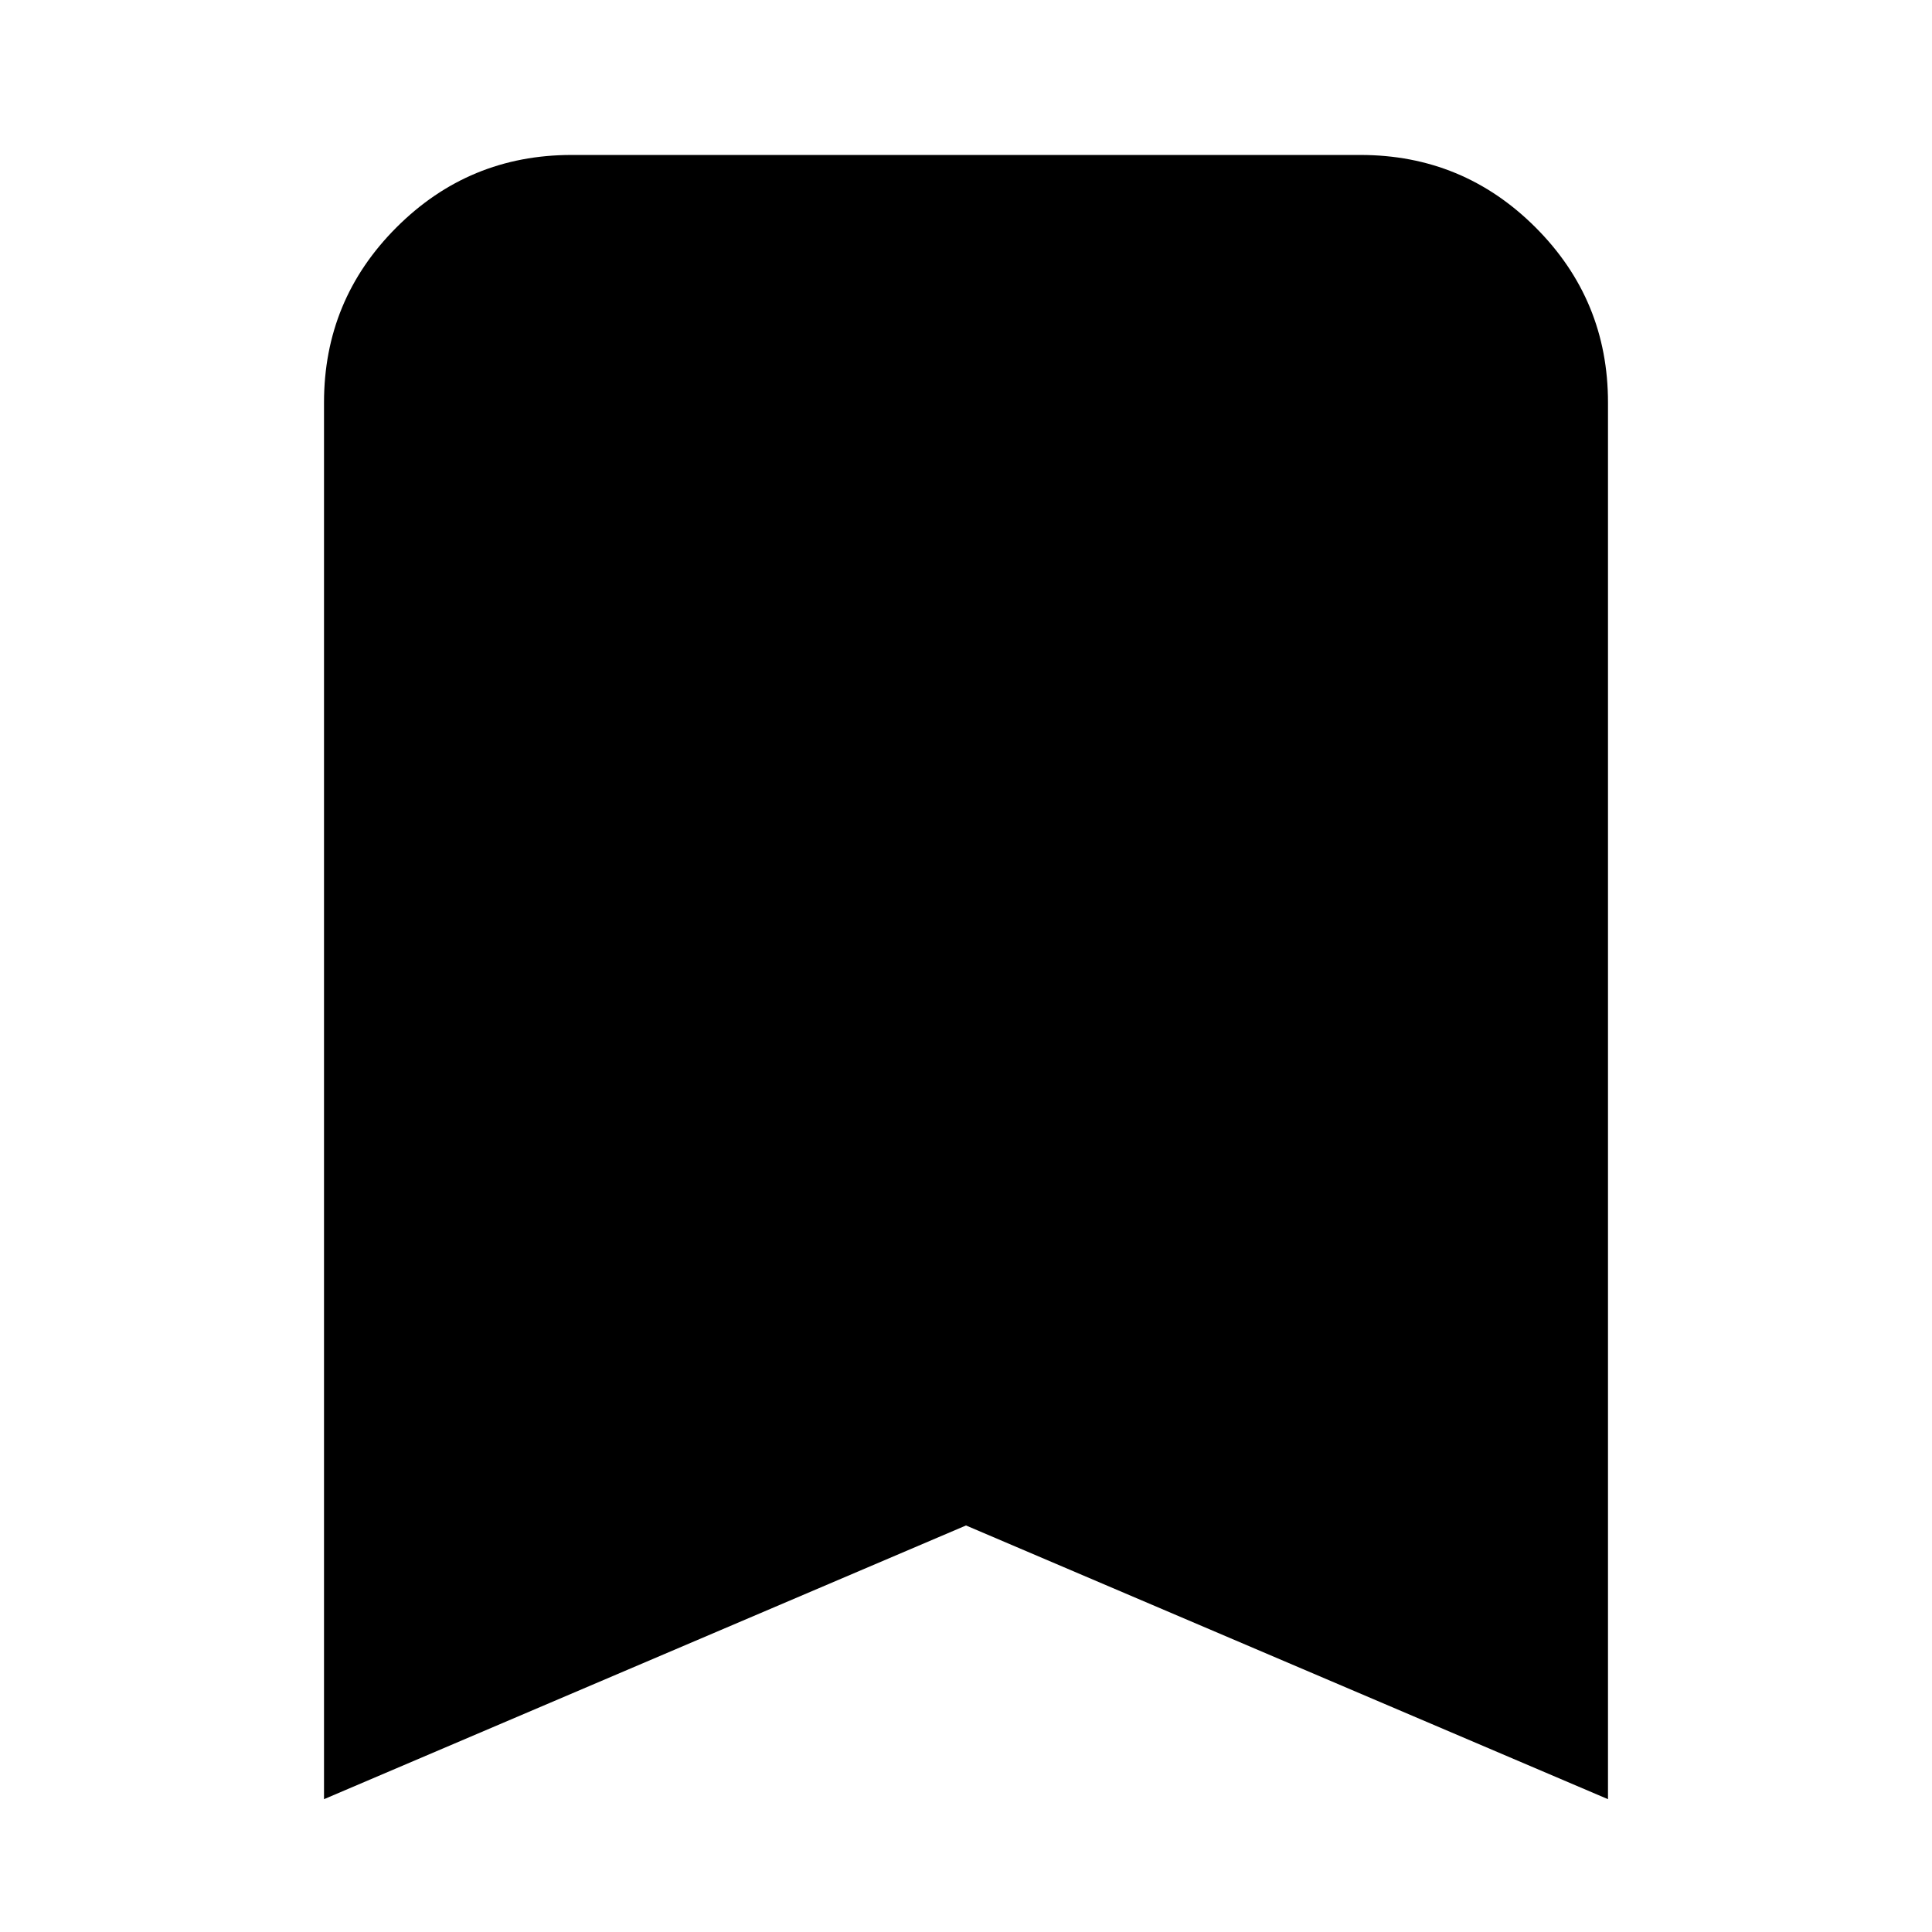 <svg xmlns="http://www.w3.org/2000/svg" height="24" width="24"><path d="M4.025 22.35V5Q4.025 3.725 4.925 2.825Q5.825 1.925 7.1 1.925H16.9Q18.175 1.925 19.075 2.825Q19.975 3.725 19.975 5V22.35L12 18.95Z"/></svg>